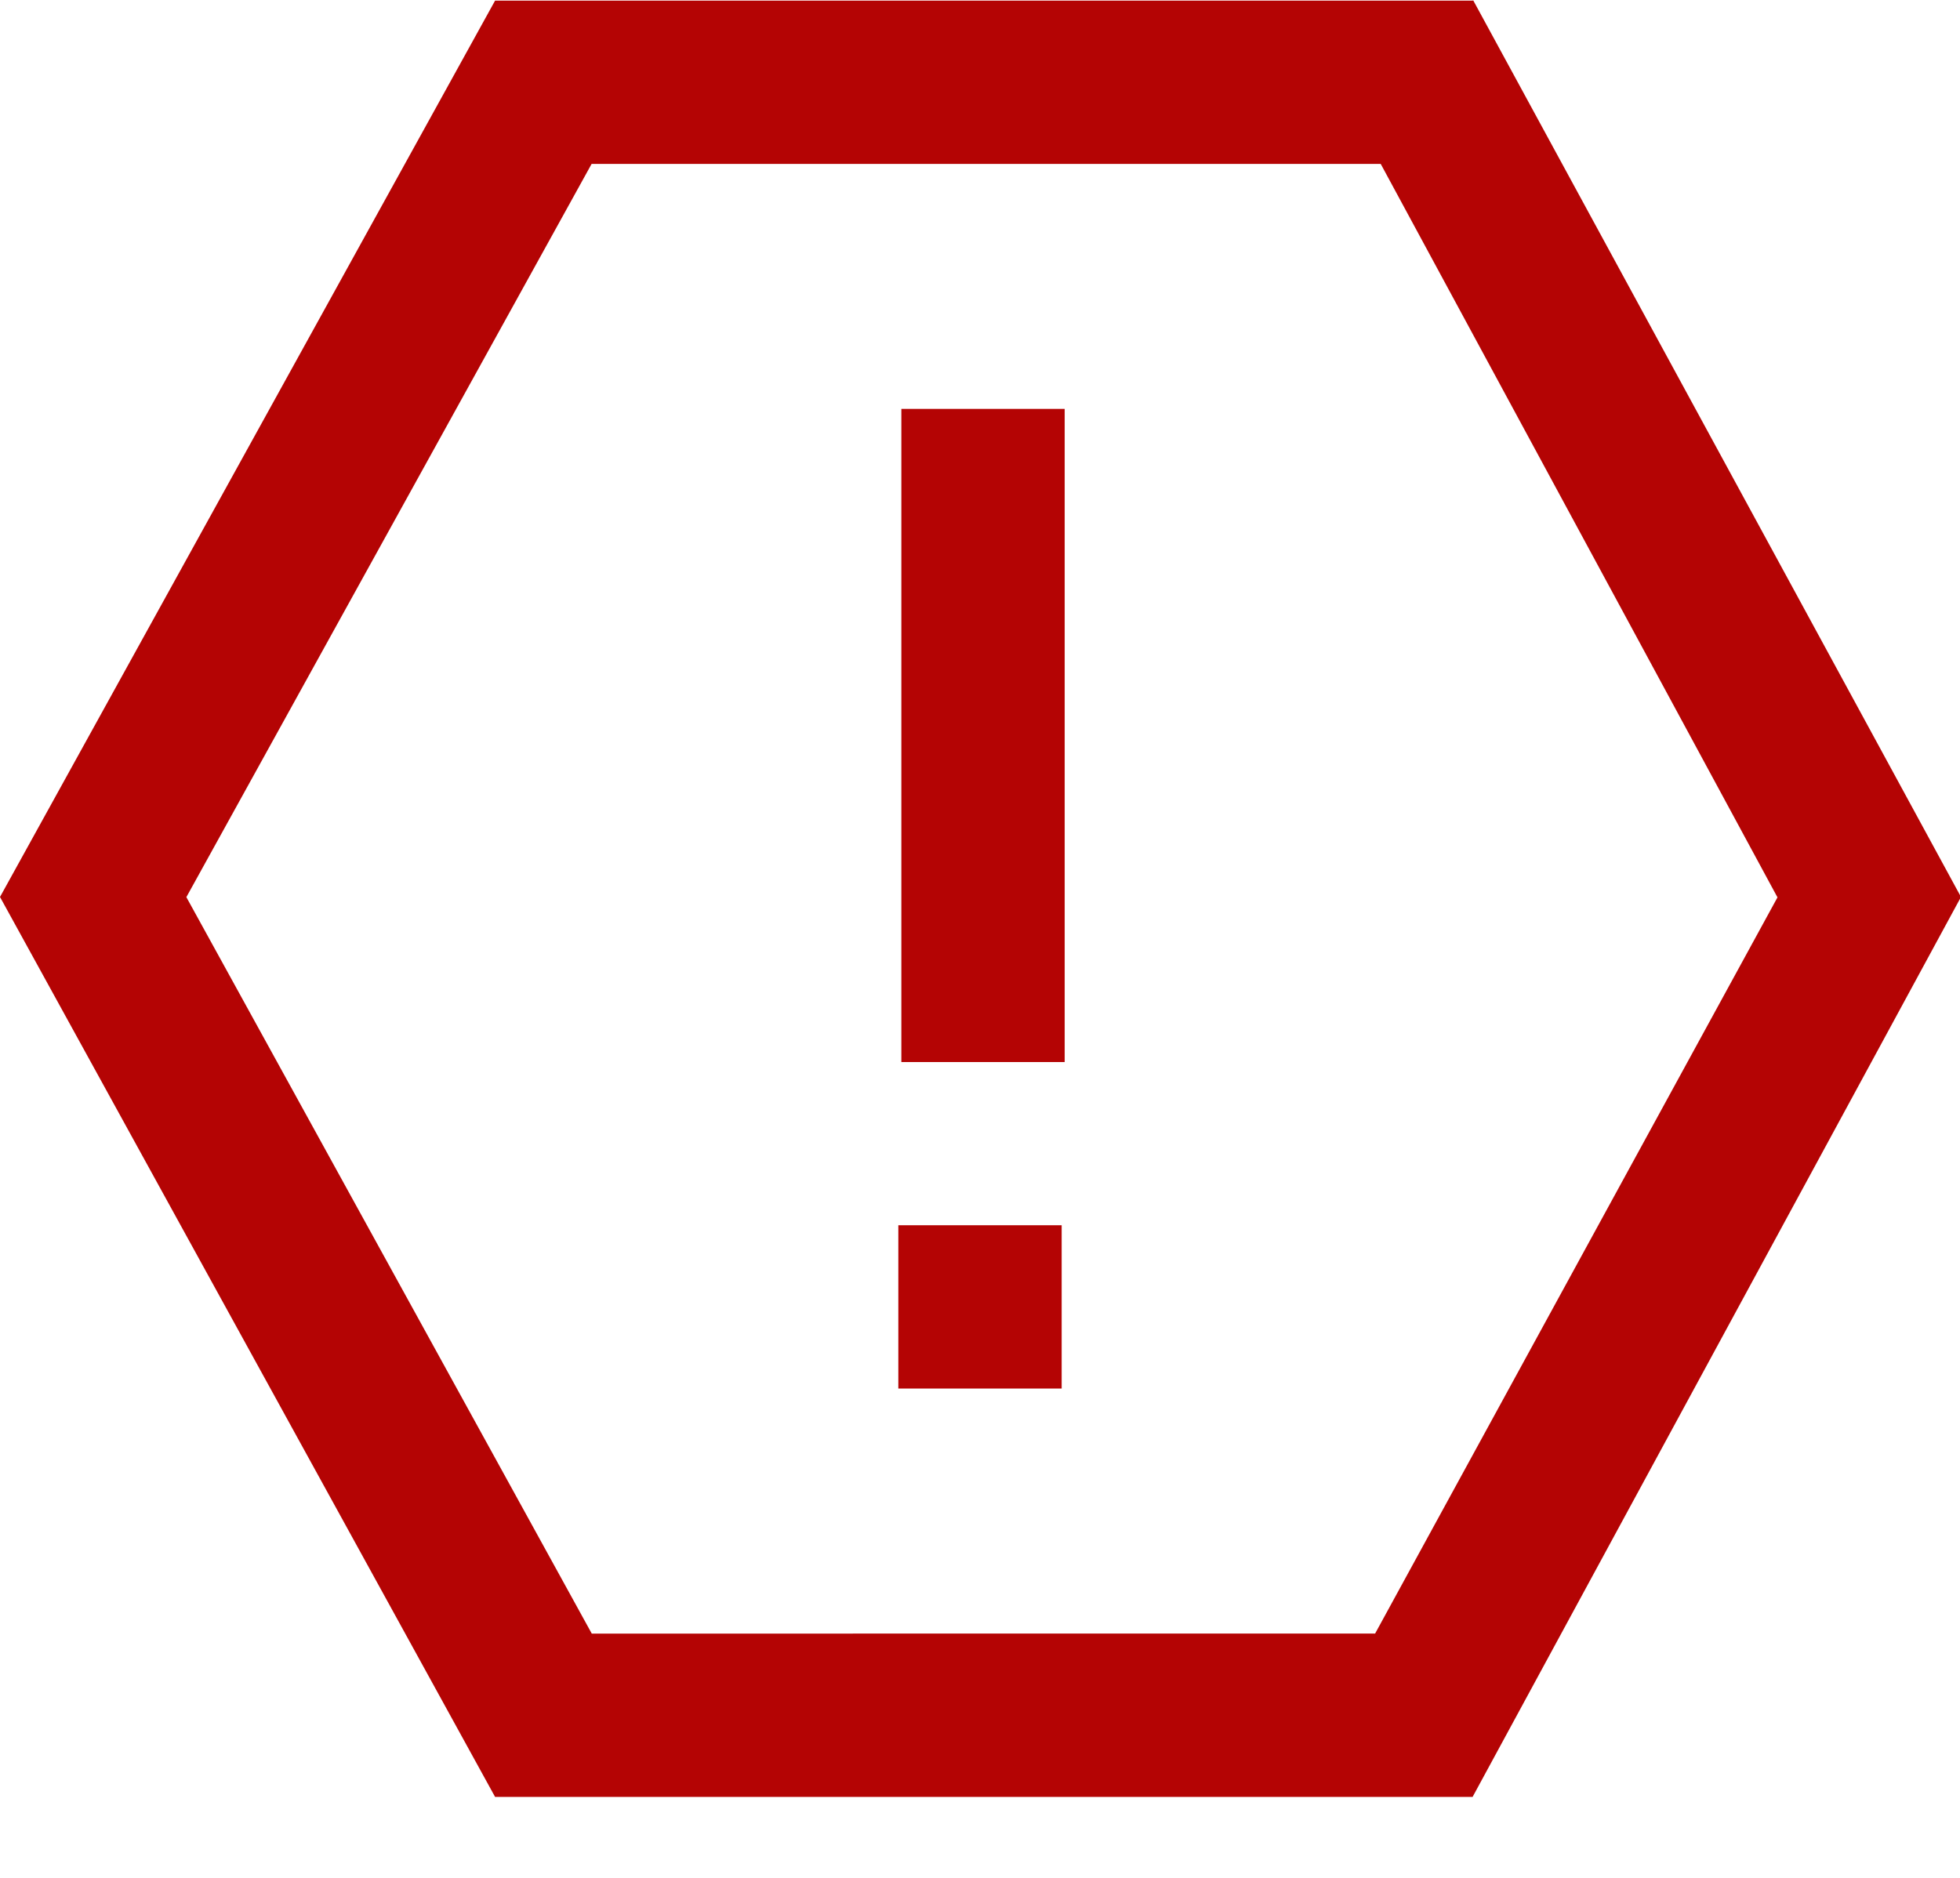 <svg width="24" height="23" viewBox="0 0 24 23" xmlns="http://www.w3.org/2000/svg"><title>alert icon</title><path d="M18.037 0v.008H6.062L0 10.986l6.062 11.022h11.97l5.98-11.022L18.037 0zM2.282 10.988l4.962-8.98h9.663l4.858 8.983-4.927 9.017H7.246l-4.964-9.02zm8.755 2.02h2v-8h-2v8zM11 17.007h2v-2h-2v2z" fill="#b40404" fill-rule="evenodd"/></svg>
